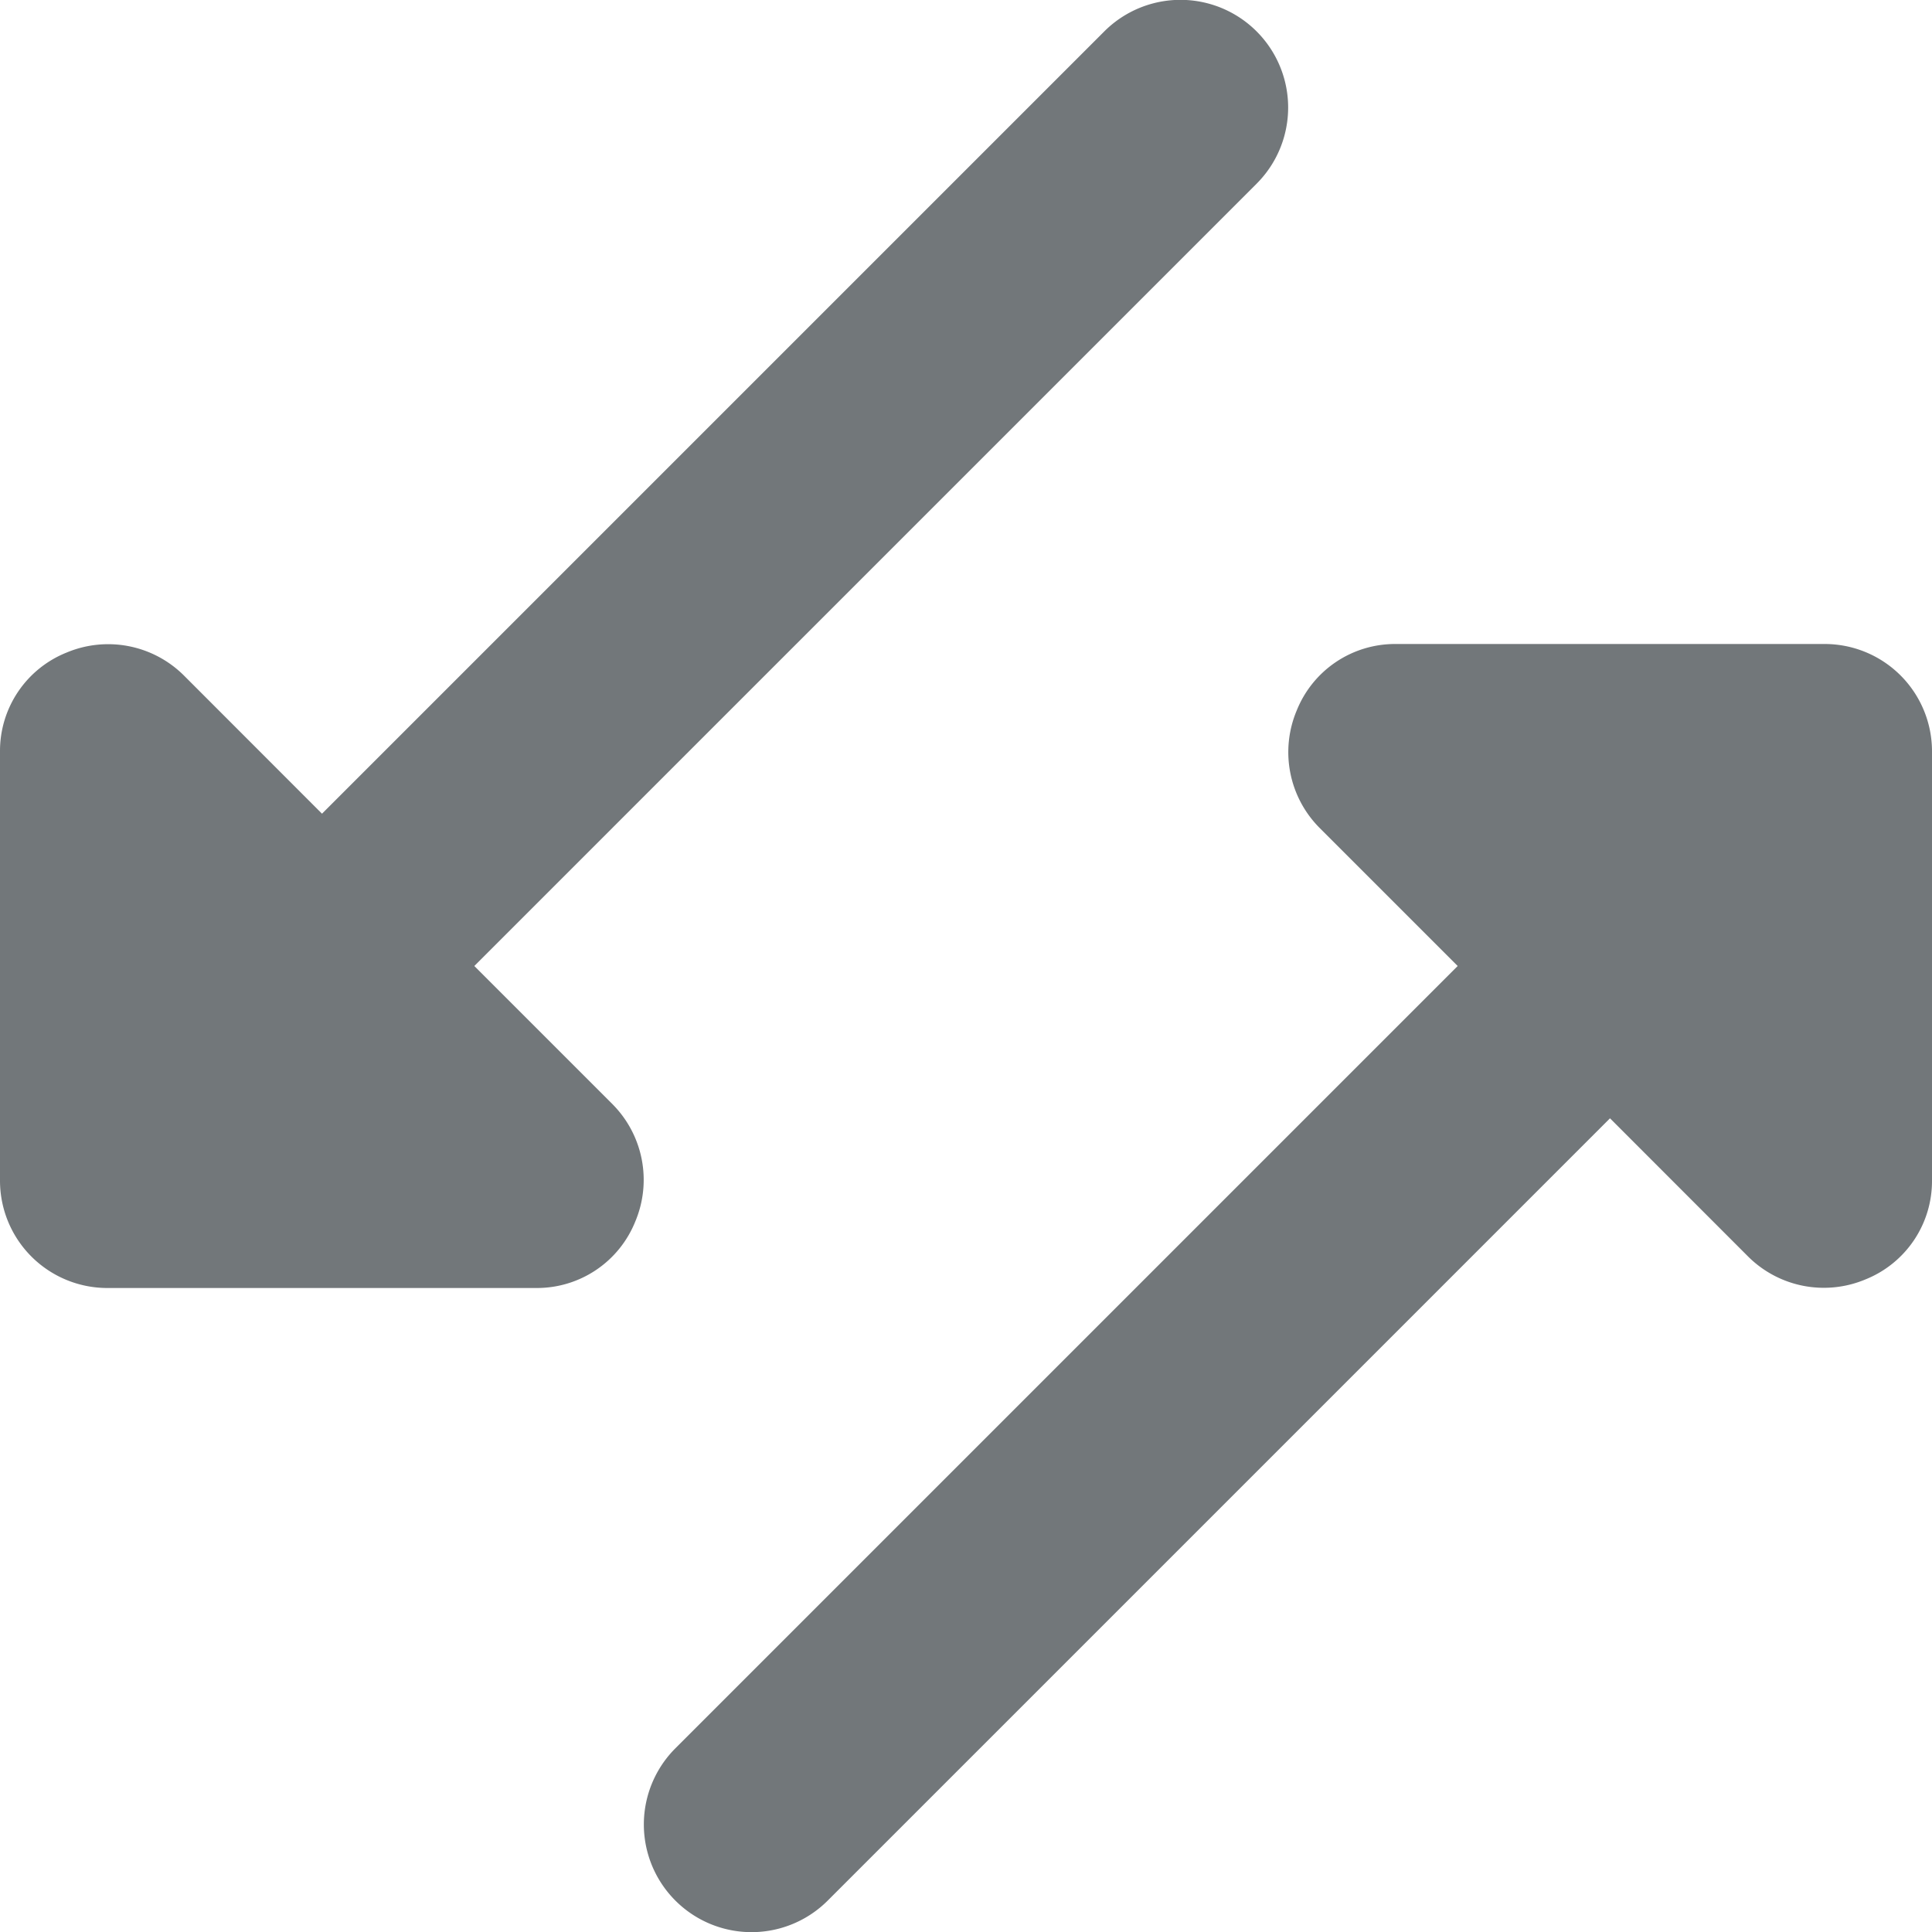 <svg xmlns="http://www.w3.org/2000/svg" height="18" width="18" viewBox="0 0 18 18">
    <path d="M11.707 1.712l-4 4L4.419 9l1.29 1.29a1 1 0 0 1 .21 1.09A.987.987 0 0 1 5 12H1a1 1 0 0 1-1-1V7a.987.987 0 0 1 .62-.92 1 1 0 0 1 1.09.21L3 7.581l3.289-3.289 4-4a1.003 1.003 0 0 1 1.418 1.42zM6.293 16.288l4-4L13.581 9l-1.29-1.29a1 1 0 0 1-.21-1.09A.987.987 0 0 1 13 6h4a1 1 0 0 1 1 1v4a.987.987 0 0 1-.62.92 1 1 0 0 1-1.09-.21L15 10.419l-3.289 3.289-4 4a1.003 1.003 0 0 1-1.418-1.42z" fill="#72777a" fill-rule="evenodd"/>
</svg>
